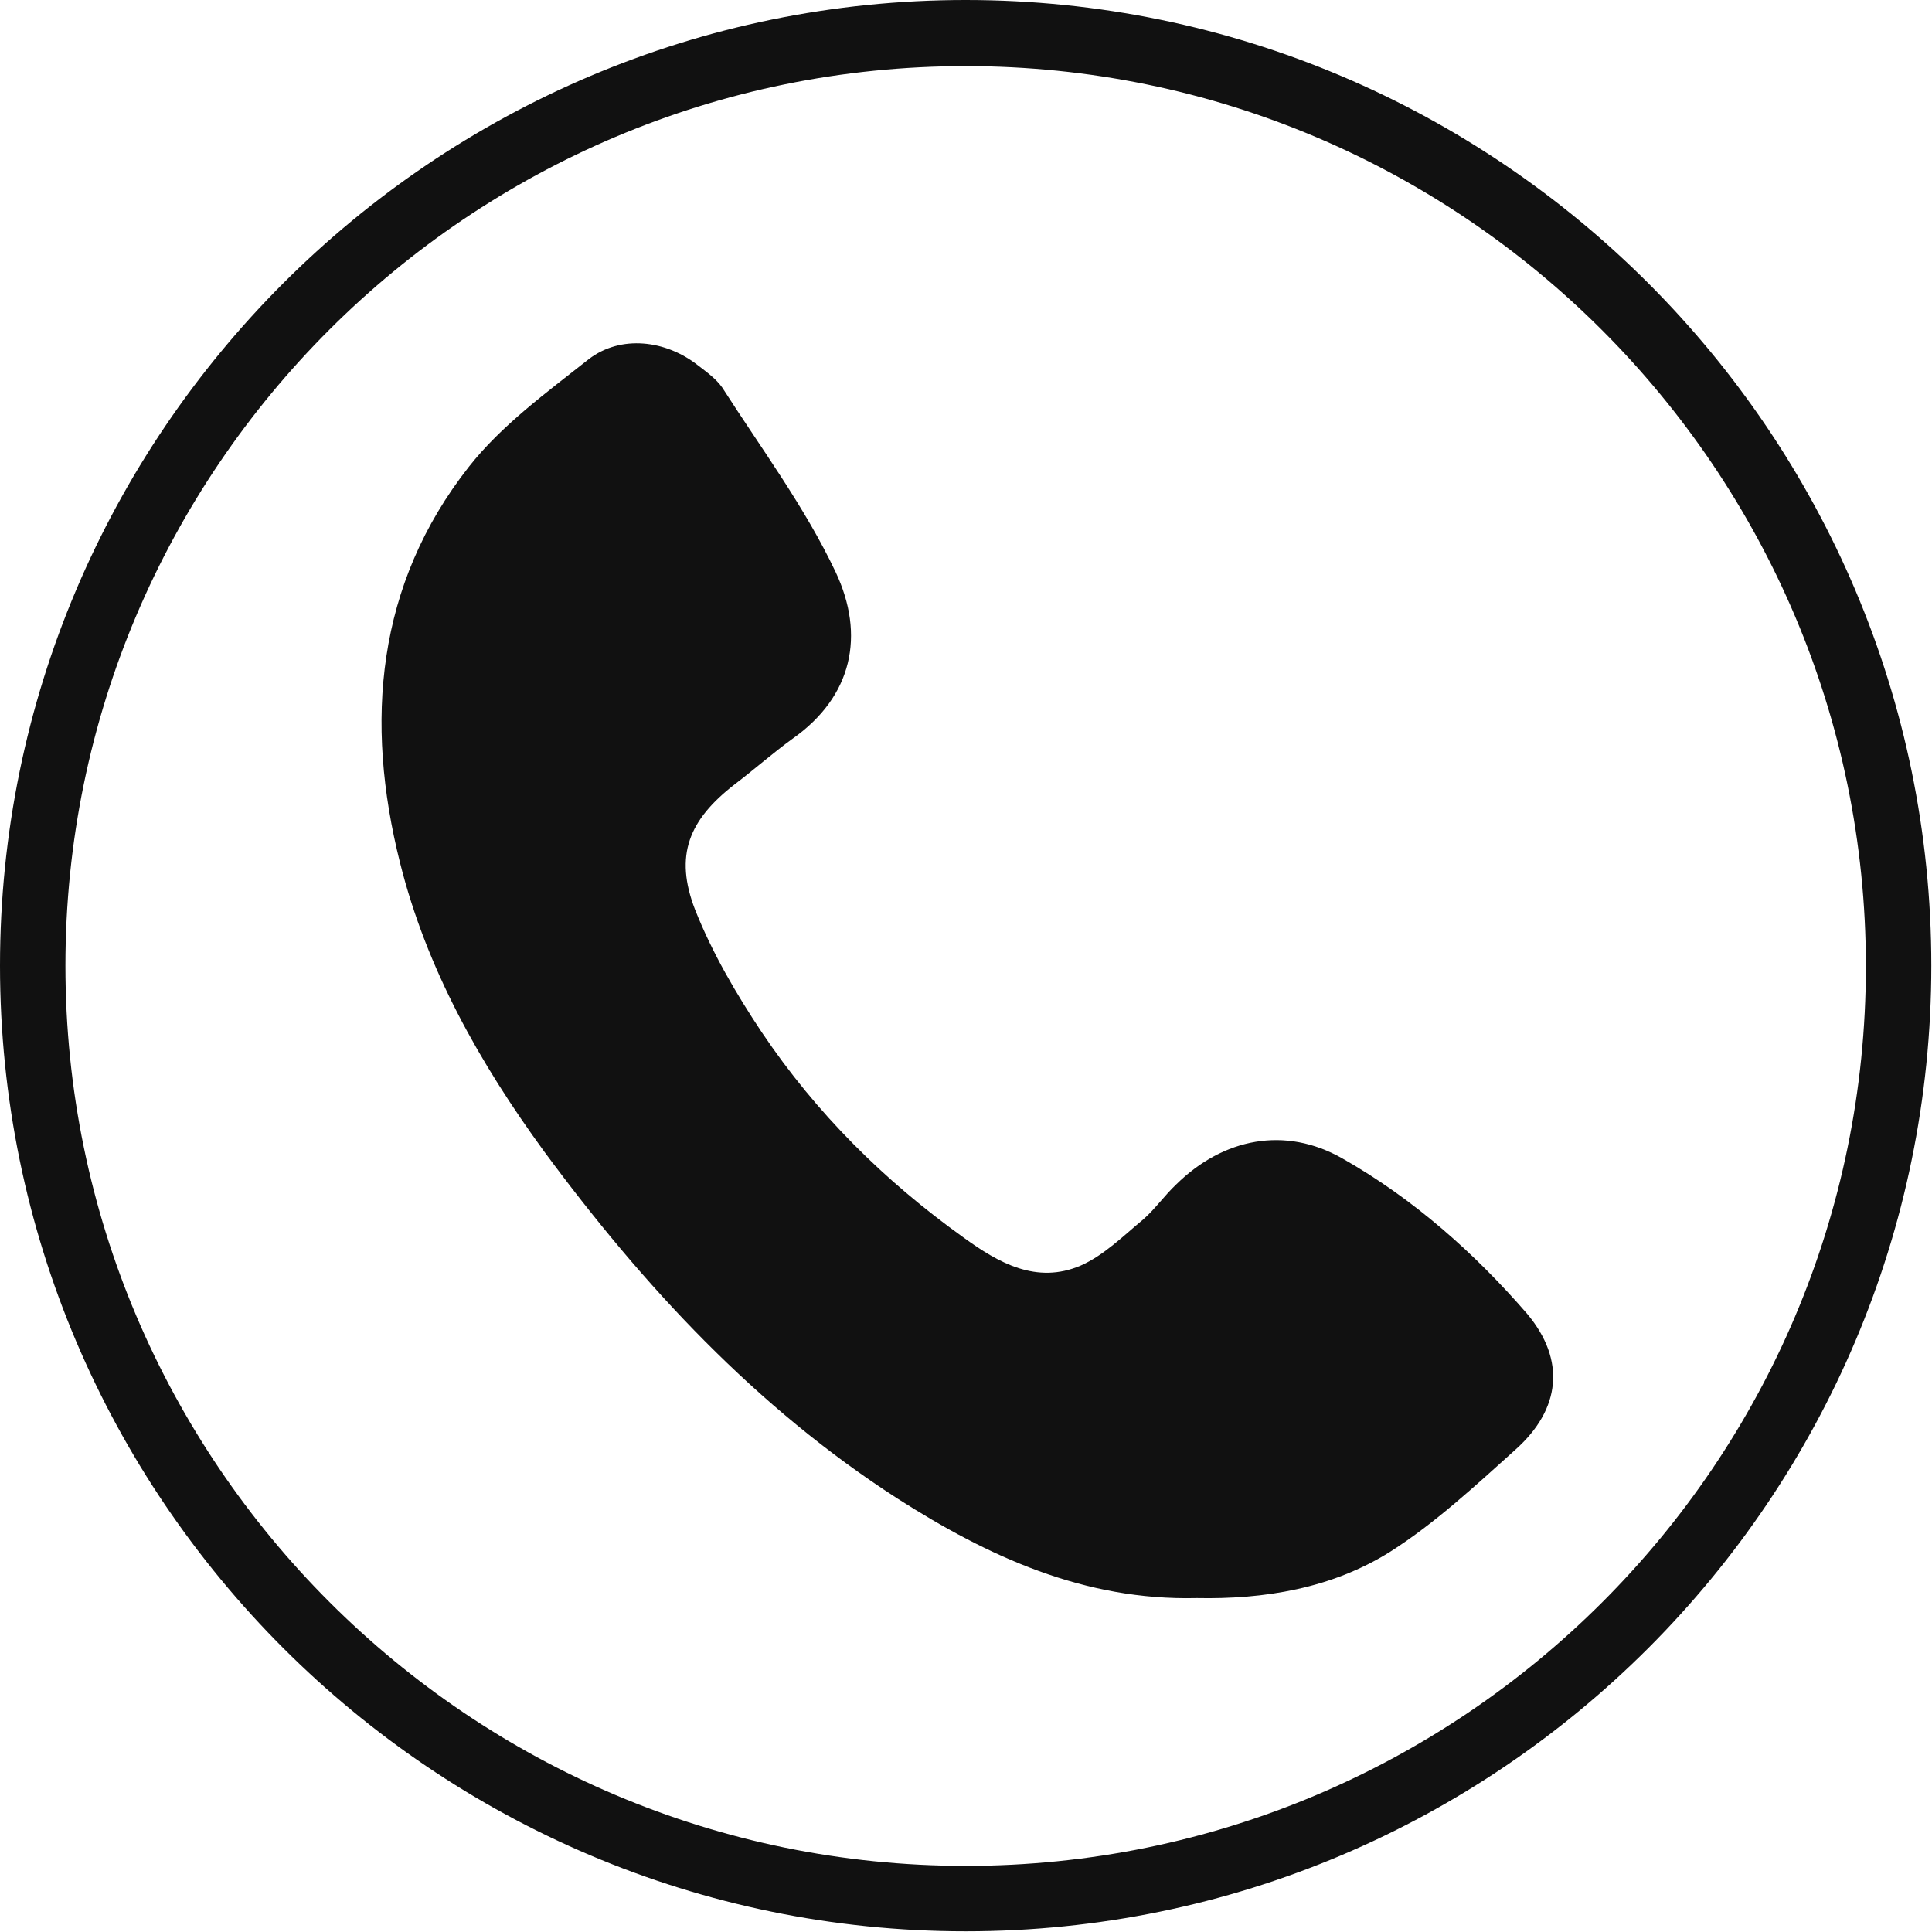 <svg xmlns="http://www.w3.org/2000/svg" id="Layer_1" width="283" height="283" viewBox="0 0 283.5 283.5"><style>.a{fill:#111;}</style><path d="M197 170c-8.4-4.8-17.5-3-24.4 3.8 -1.7 1.6-3.1 3.6-4.8 5.1 -2.9 2.4-5.8 5.3-9.2 6.8 -6.5 2.8-12.1-0.4-17.2-4.1 -11.6-8.3-21.6-18.2-29.6-30.1 -3.8-5.7-7.3-11.7-9.8-18 -3.1-8-0.9-13.2 5.8-18.4 2.9-2.2 5.6-4.6 8.5-6.7 8.8-6.2 10.7-15.2 6.3-24.5 -4.5-9.5-10.9-18.1-16.6-27 -0.9-1.3-2.3-2.3-3.6-3.3 -4.7-3.7-11.3-4.5-16-0.9 -6.2 4.9-12.8 9.7-17.6 15.8 -13.6 17.3-15.3 37.4-10.1 58.1 3.9 15.6 11.7 29.4 21.1 42.3 14.6 19.8 31.1 37.6 51.9 51 13.3 8.5 27.4 15 43.9 14.6 9.9 0.2 19.8-1.4 28.4-6.8 6.6-4.2 12.5-9.7 18.4-15 6.6-5.9 7.4-13.1 1.7-19.9C216.4 183.9 207.4 175.9 197 170z" class="a"/><path d="M141.7 0C63.6 0 0 63.6 0 141.7s63.6 141.7 141.7 141.7c78.2 0 141.7-63.6 141.7-141.7S219.9 0 141.7 0zM141.7 273.8c-72.8 0-132.1-59.2-132.1-132.1S68.9 9.7 141.7 9.7c72.8 0 132.1 59.2 132.1 132.1S214.6 273.8 141.7 273.8z" class="a"/></svg>
